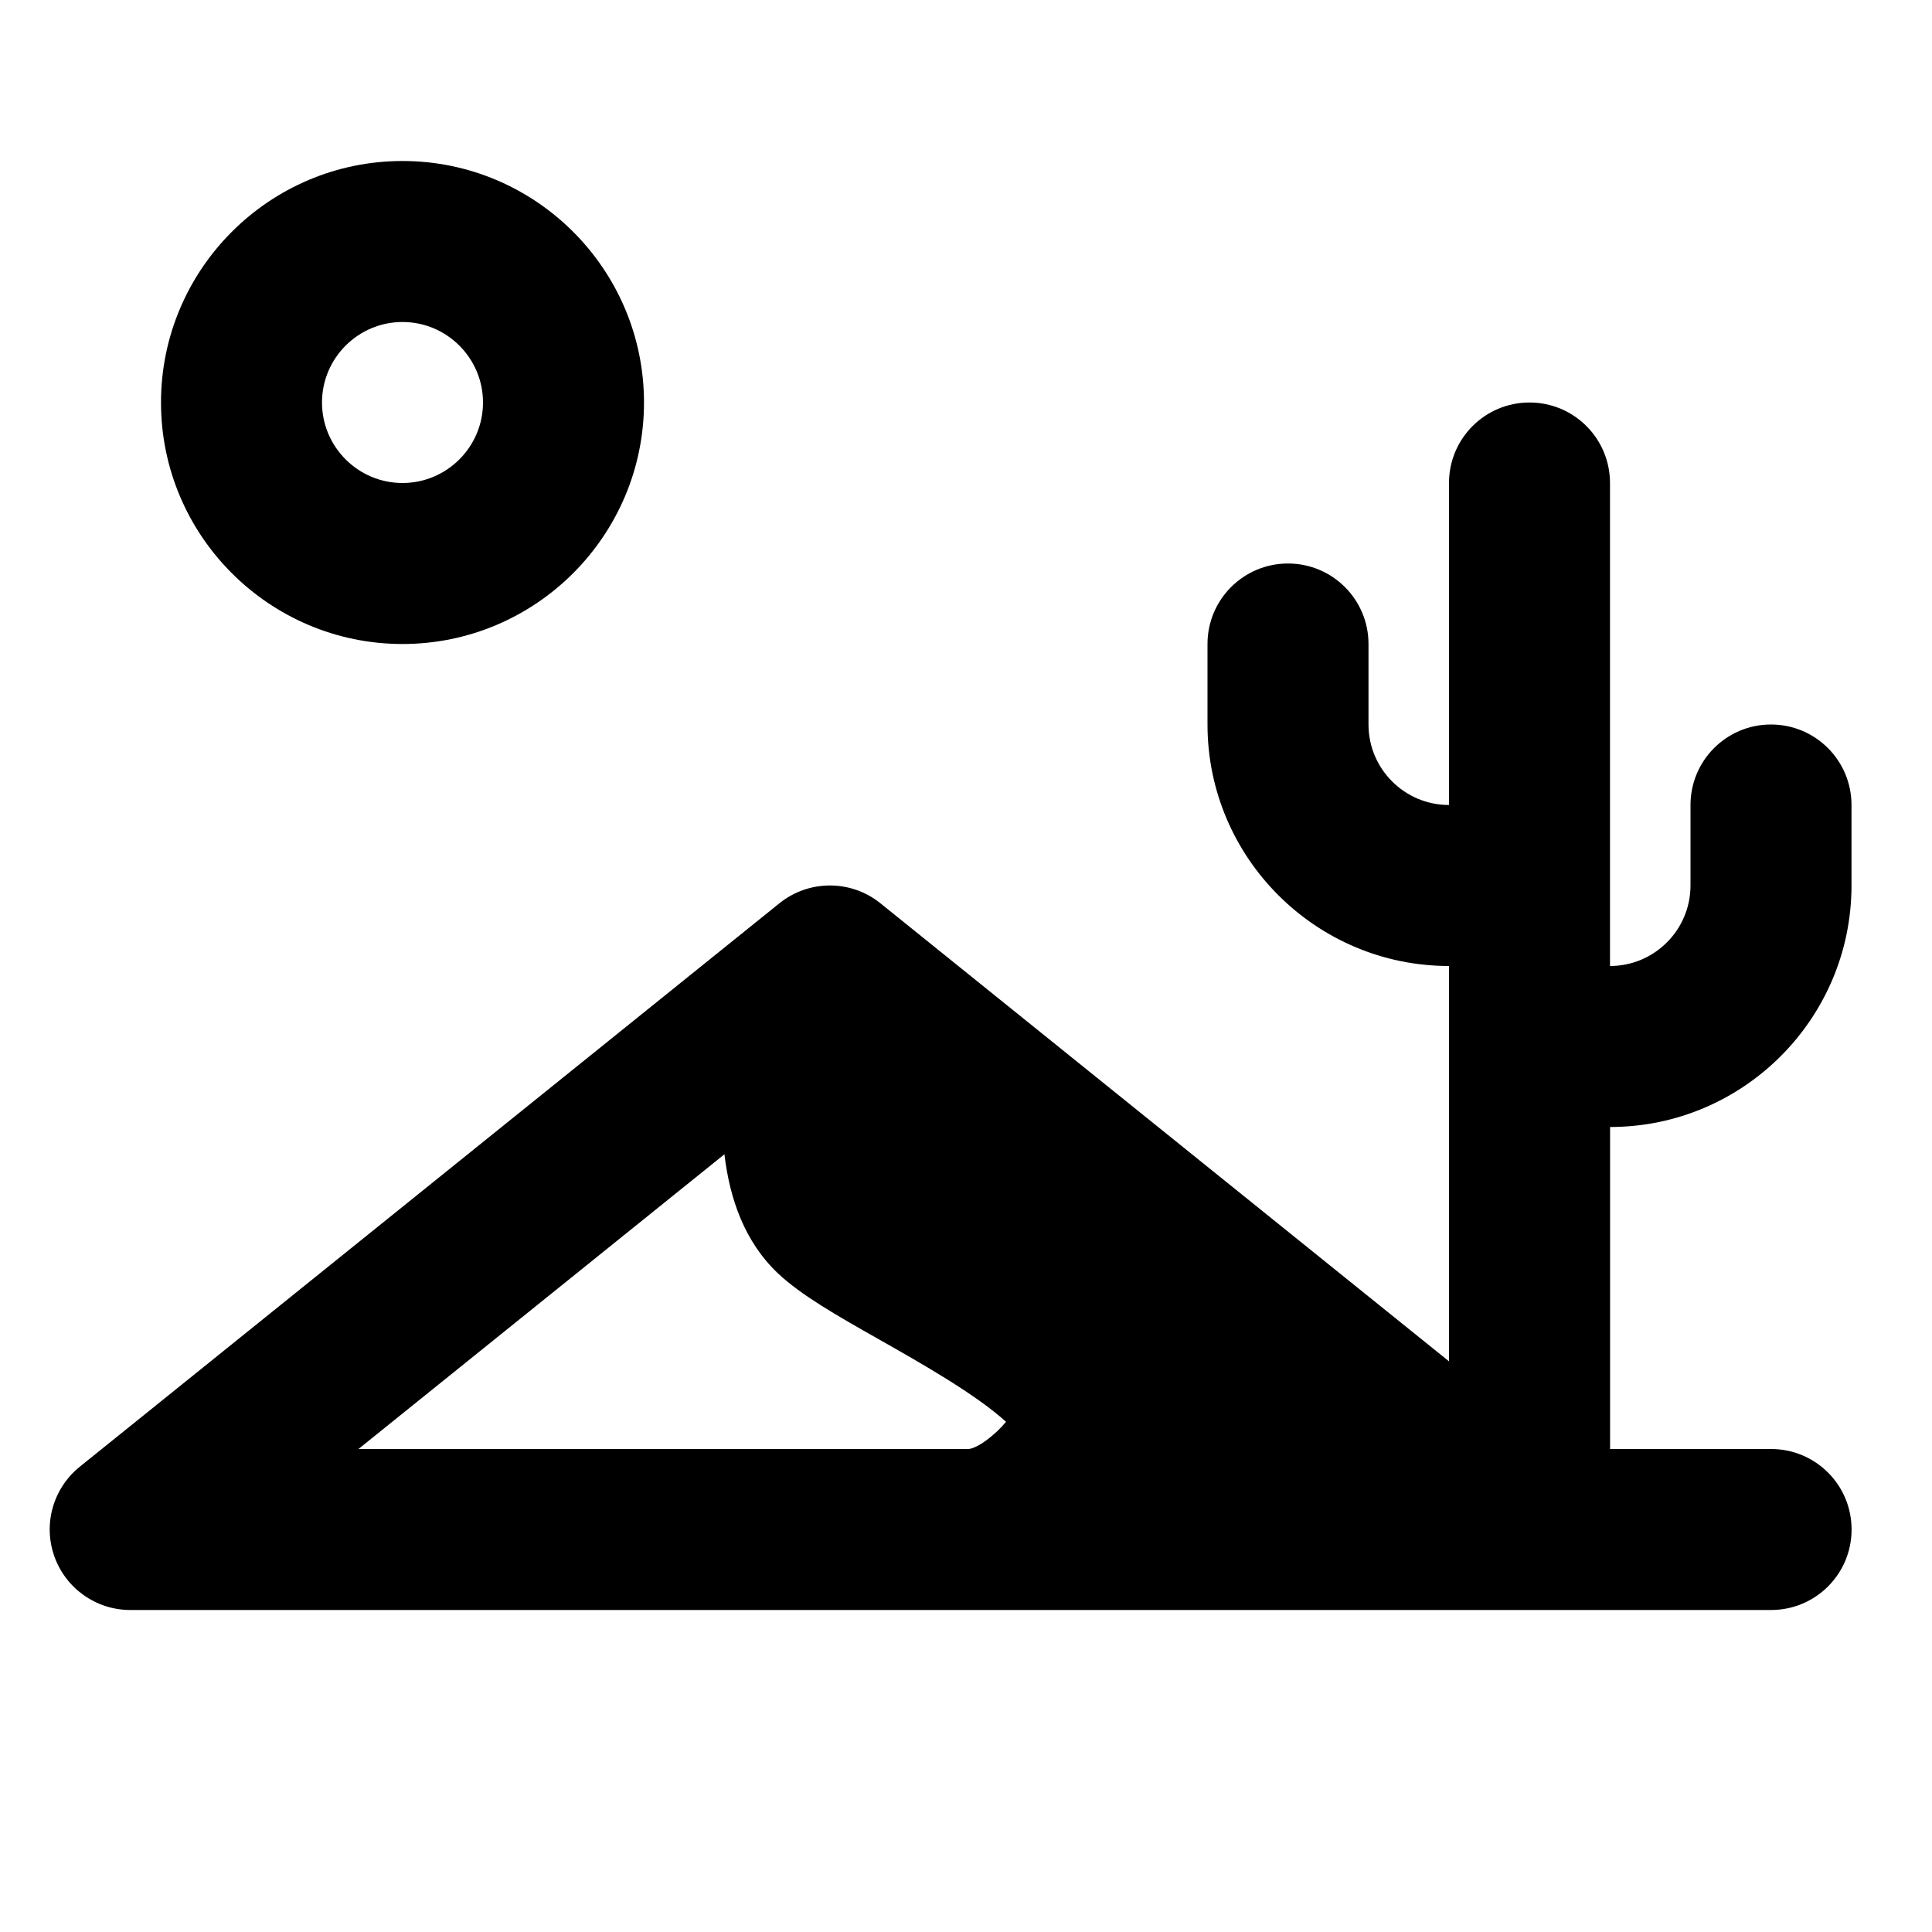 <svg width="24" height="24" viewBox="0 0 24 24" fill="none" xmlns="http://www.w3.org/2000/svg">
<path d="M5 8C6.654 8 8 6.654 8 5C8 3.346 6.654 2 5 2C3.346 2 2 3.346 2 5C2 6.654 3.346 8 5 8ZM5 4C5.551 4 6 4.449 6 5C6 5.551 5.551 6 5 6C4.449 6 4 5.551 4 5C4 4.449 4.449 4 5 4Z" fill="black"/>
<path d="M23 11V10C23 9.448 22.553 9 22 9C21.447 9 21 9.448 21 10V11C21 11.551 20.552 12 20 12V6C20 5.448 19.553 5 19 5C18.447 5 18 5.448 18 6V10C17.448 10 17 9.551 17 9V8C17 7.448 16.553 7 16 7C15.447 7 15 7.448 15 8V9C15 10.654 16.346 12 18 12V16.911L10.937 11.221C10.571 10.926 10.048 10.926 9.682 11.221L0.99 18.221C0.66 18.488 0.533 18.933 0.675 19.333C0.816 19.732 1.194 20 1.618 20H22.001C22.554 20 23.001 19.553 23.001 19C23.001 18.447 22.554 18 22.001 18H20.001V14C21.655 14 23 12.654 23 11ZM4.453 18L8.999 14.339C9.065 14.893 9.249 15.425 9.664 15.818C9.952 16.089 10.383 16.335 10.929 16.644C11.446 16.937 12.121 17.32 12.497 17.662C12.37 17.819 12.151 17.988 12.034 18H4.453Z" fill="black"/>
</svg>
